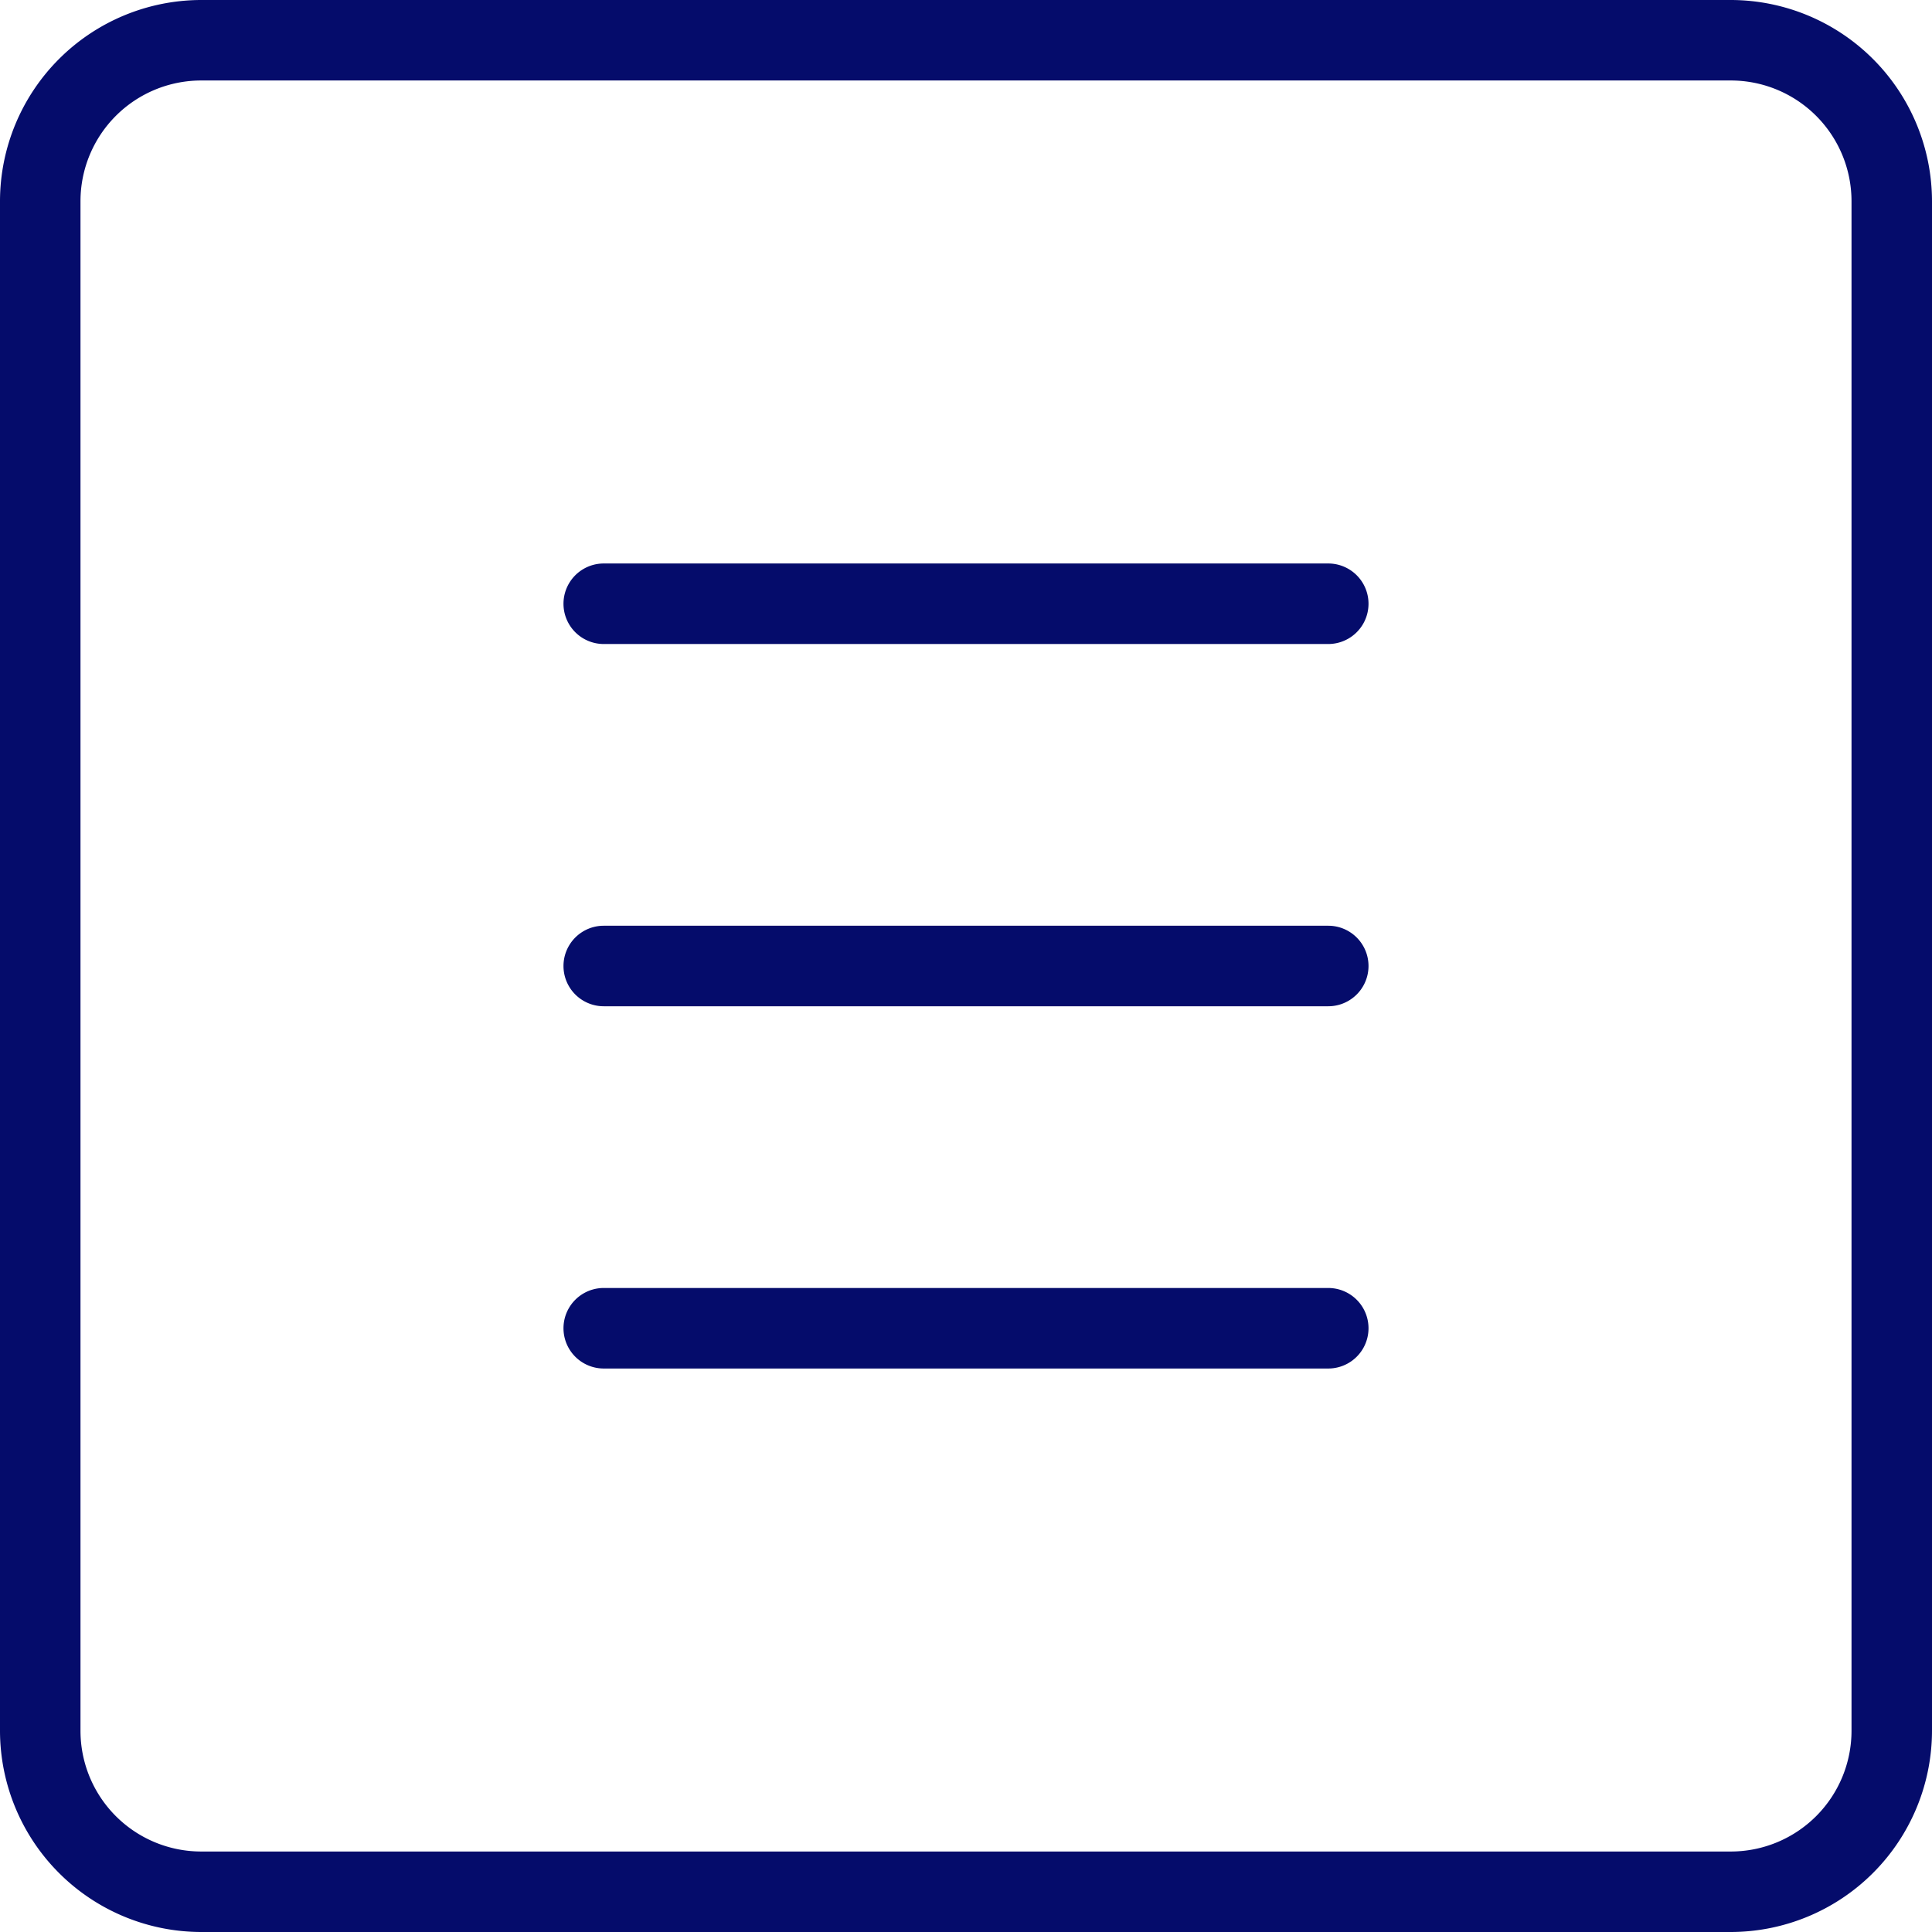 <svg id="light" xmlns="http://www.w3.org/2000/svg" viewBox="0 0 512 512"><defs><style>.cls-1{fill:#050c6b;}</style></defs><path class="cls-1" d="M458.67,512H53.33A53.39,53.39,0,0,1,0,458.67V53.33A53.39,53.39,0,0,1,53.33,0H458.67A53.39,53.39,0,0,1,512,53.33V458.67A53.39,53.39,0,0,1,458.67,512ZM53.33,21.33a32,32,0,0,0-32,32V458.67a32,32,0,0,0,32,32H458.67a32,32,0,0,0,32-32V53.33a32,32,0,0,0-32-32Z" transform="translate(0 0)"/><path class="cls-1" d="M352,170.67H160a10.67,10.67,0,0,1,0-21.34H352a10.67,10.67,0,1,1,0,21.34Z" transform="translate(0 0)"/><path class="cls-1" d="M352,266.67H160a10.67,10.67,0,1,1,0-21.34H352a10.67,10.67,0,1,1,0,21.34Z" transform="translate(0 0)"/><path class="cls-1" d="M352,362.67H160a10.67,10.67,0,1,1,0-21.34H352a10.67,10.67,0,0,1,0,21.34Z" transform="translate(0 0)"/></svg>